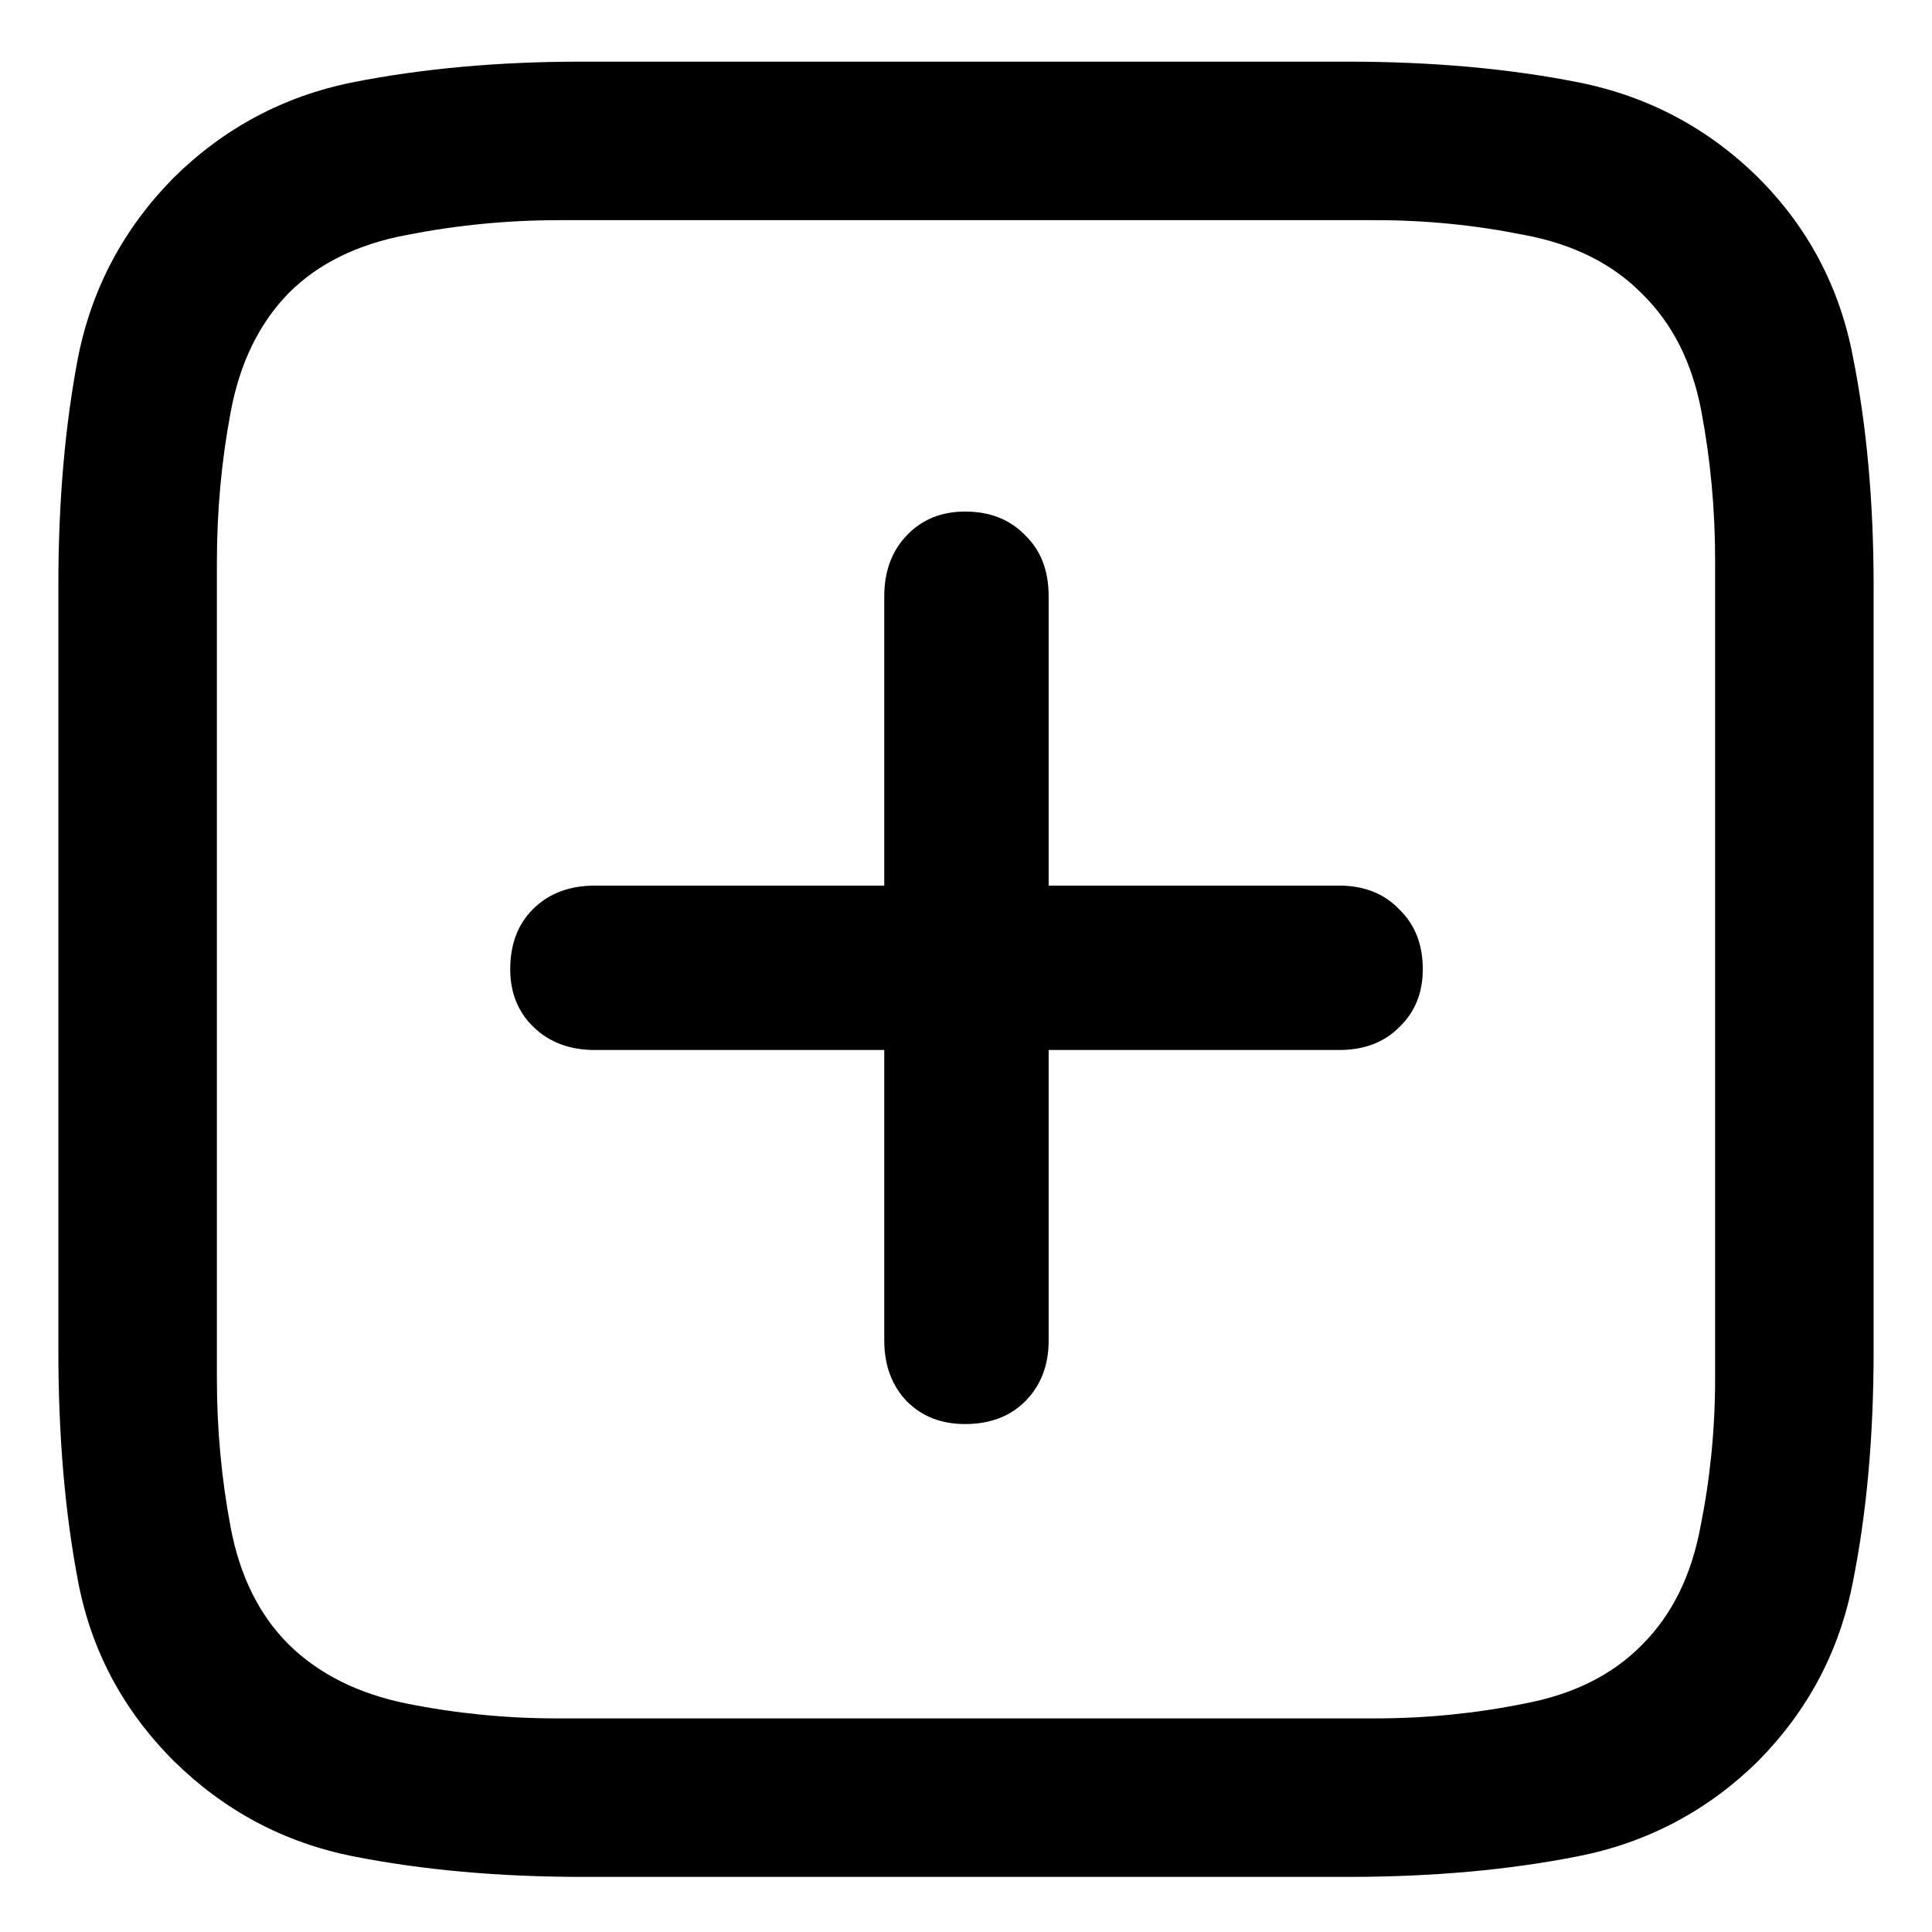 <svg width="23" height="23" viewBox="0 0 23 23" fill="none" xmlns="http://www.w3.org/2000/svg">
<path d="M20.934 2.117C21.527 2.711 21.902 3.422 22.059 4.25C22.223 5.07 22.305 5.98 22.305 6.98V16.086C22.305 17.094 22.223 18.008 22.059 18.828C21.902 19.648 21.527 20.359 20.934 20.961C20.332 21.555 19.617 21.934 18.789 22.098C17.961 22.262 17.047 22.344 16.047 22.344H6.941C5.941 22.344 5.027 22.262 4.199 22.098C3.379 21.934 2.668 21.555 2.066 20.961C1.465 20.359 1.086 19.648 0.93 18.828C0.773 18.008 0.695 17.094 0.695 16.086V6.957C0.695 5.973 0.773 5.07 0.93 4.25C1.094 3.43 1.473 2.719 2.066 2.117C2.668 1.523 3.379 1.145 4.199 0.98C5.027 0.816 5.934 0.734 6.918 0.734H16.047C17.047 0.734 17.961 0.816 18.789 0.98C19.617 1.145 20.332 1.523 20.934 2.117ZM20.418 6.664C20.418 6.062 20.363 5.473 20.254 4.895C20.145 4.316 19.91 3.852 19.551 3.5C19.199 3.141 18.73 2.906 18.145 2.797C17.566 2.68 16.977 2.621 16.375 2.621H6.66C6.043 2.621 5.438 2.68 4.844 2.797C4.258 2.906 3.789 3.137 3.438 3.488C3.086 3.848 2.855 4.32 2.746 4.906C2.637 5.484 2.582 6.082 2.582 6.699V16.414C2.582 17.016 2.637 17.605 2.746 18.184C2.855 18.762 3.086 19.227 3.438 19.578C3.797 19.93 4.266 20.164 4.844 20.281C5.43 20.398 6.023 20.457 6.625 20.457H16.375C16.977 20.457 17.566 20.398 18.145 20.281C18.73 20.172 19.199 19.938 19.551 19.578C19.902 19.227 20.133 18.762 20.242 18.184C20.359 17.605 20.418 17.016 20.418 16.414V6.664ZM6.074 11.539C6.074 11.242 6.164 11.004 6.344 10.824C6.531 10.637 6.777 10.543 7.082 10.543H10.527V7.098C10.527 6.801 10.617 6.559 10.797 6.371C10.977 6.184 11.207 6.09 11.488 6.09C11.785 6.09 12.023 6.184 12.203 6.371C12.391 6.551 12.484 6.793 12.484 7.098V10.543H15.941C16.238 10.543 16.477 10.637 16.656 10.824C16.844 11.004 16.938 11.242 16.938 11.539C16.938 11.82 16.844 12.051 16.656 12.23C16.477 12.41 16.238 12.5 15.941 12.5H12.484V15.957C12.484 16.254 12.391 16.496 12.203 16.684C12.023 16.863 11.785 16.953 11.488 16.953C11.207 16.953 10.977 16.863 10.797 16.684C10.617 16.496 10.527 16.254 10.527 15.957V12.5H7.082C6.785 12.5 6.543 12.41 6.355 12.23C6.168 12.051 6.074 11.82 6.074 11.539Z" fill="black"/>
</svg>
